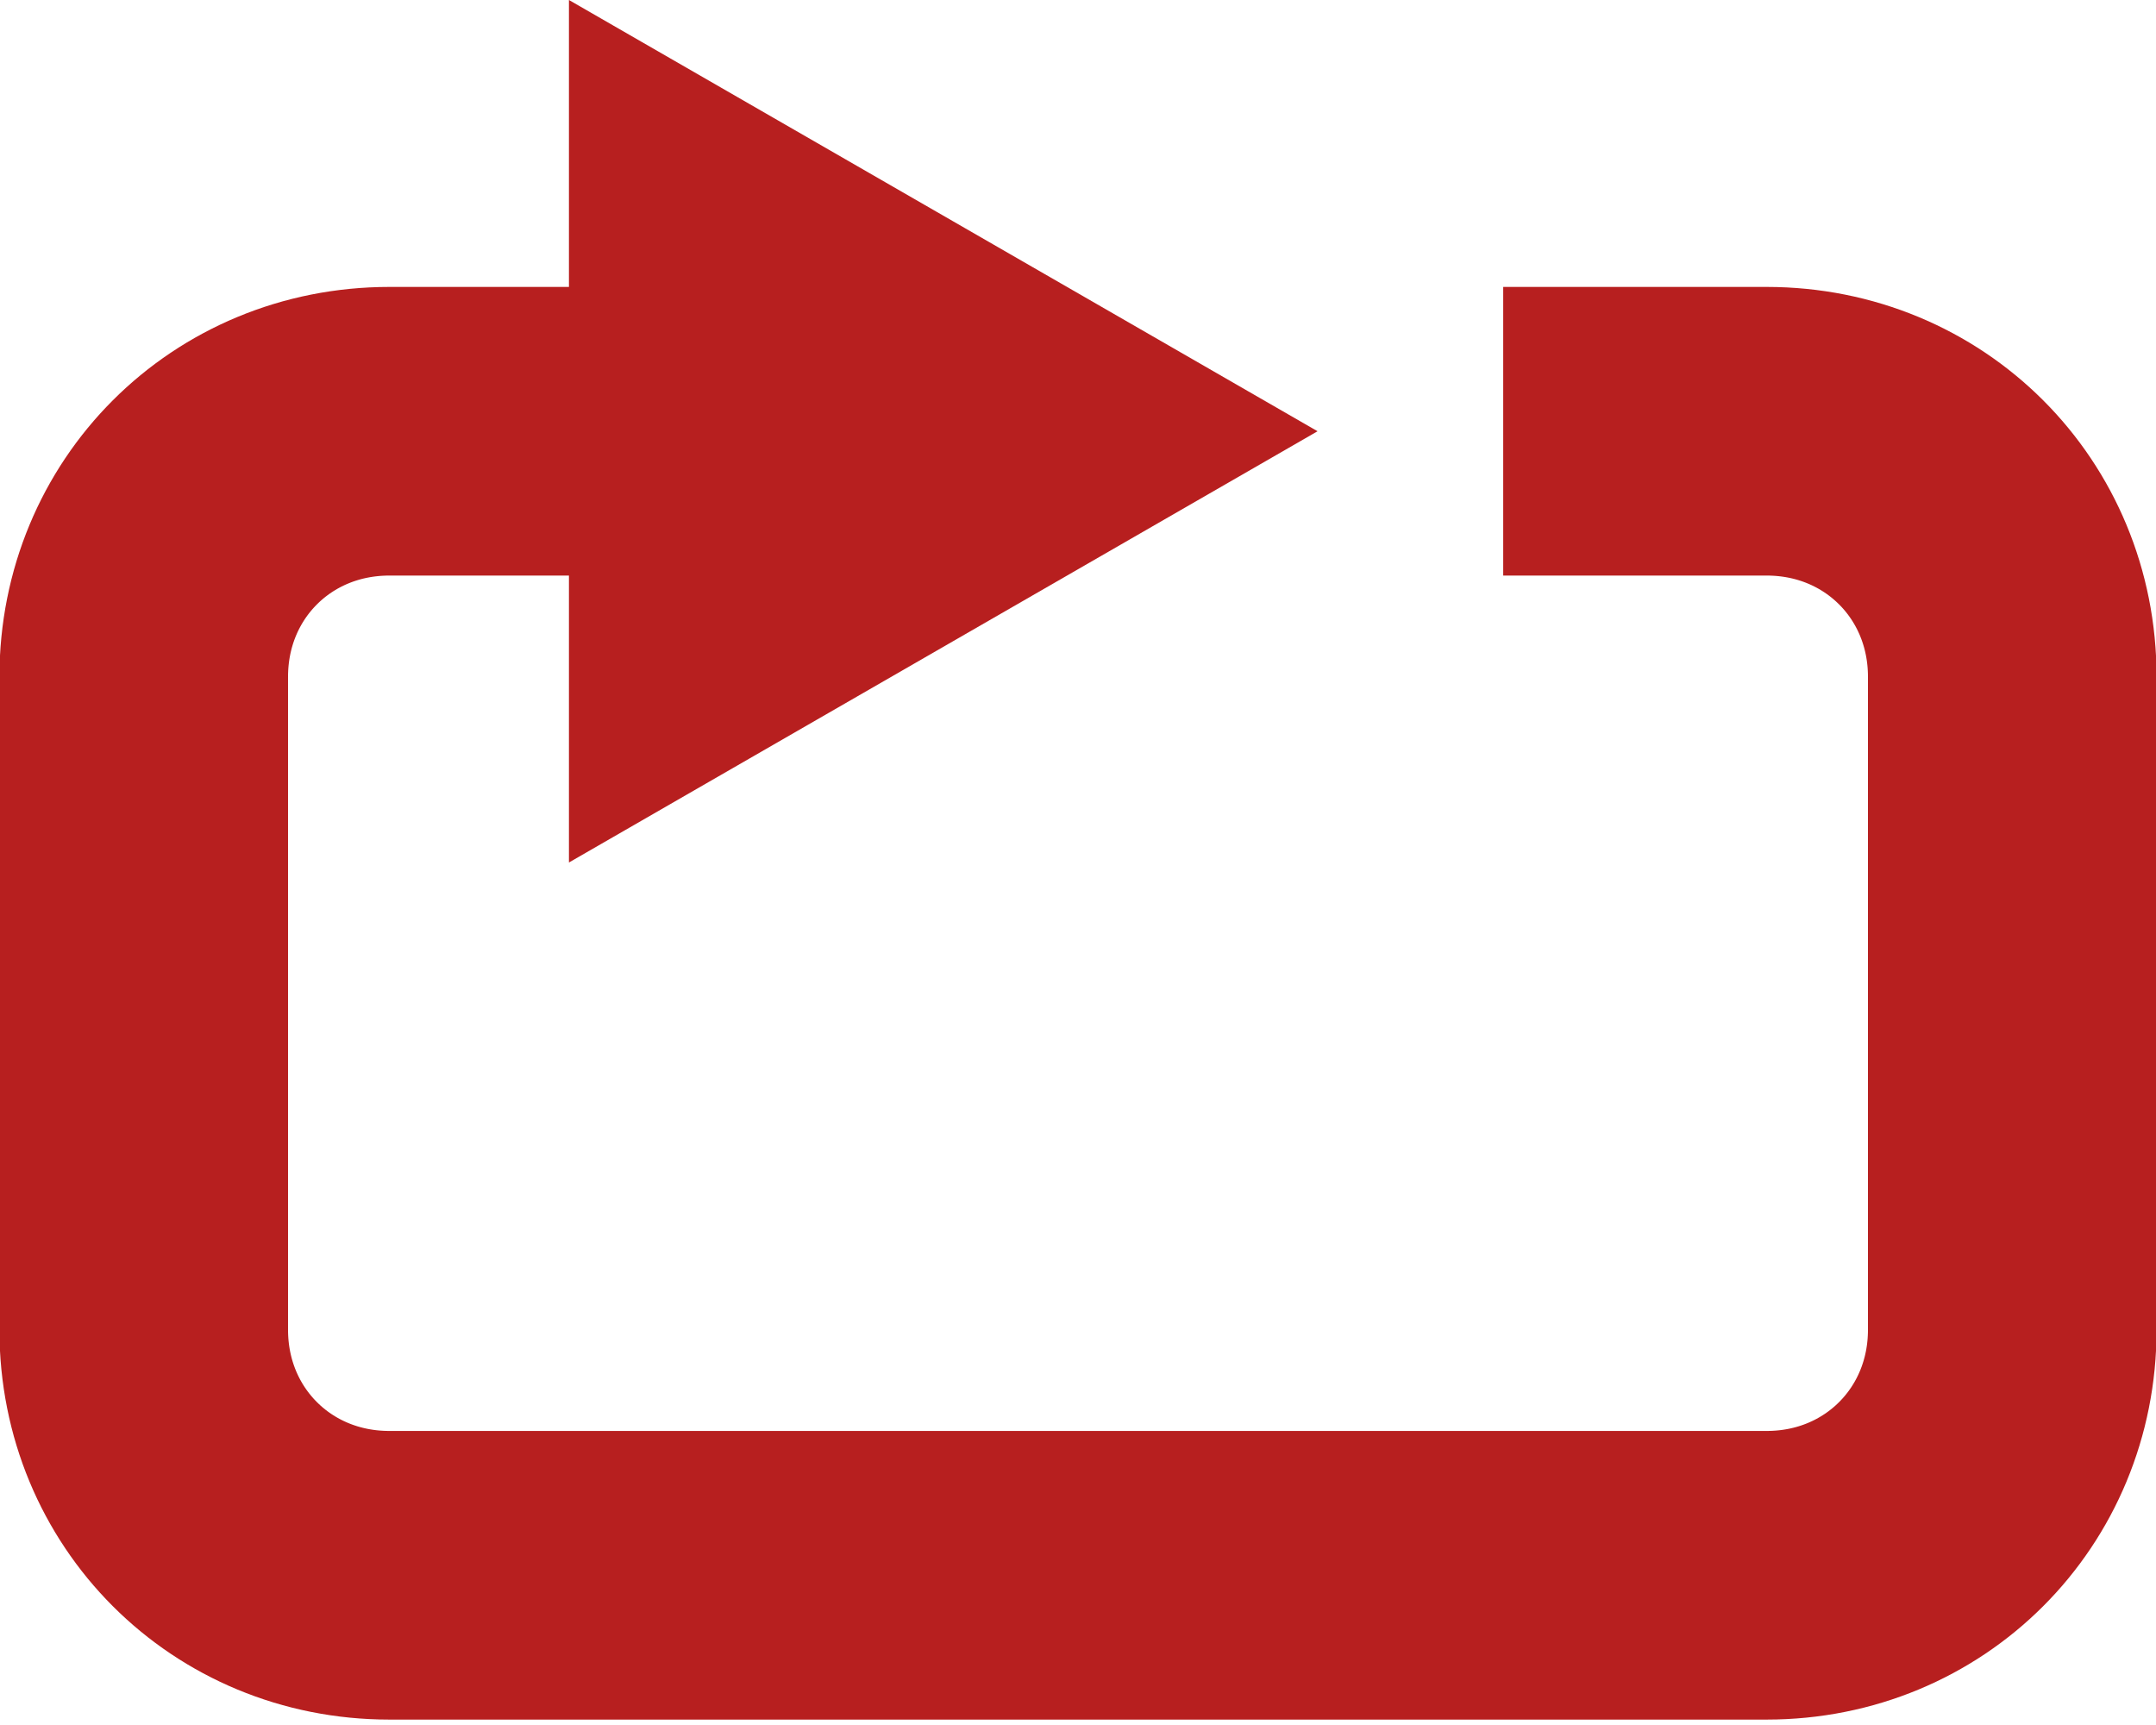 <?xml version="1.0" encoding="utf-8"?>
<!-- Generator: Adobe Illustrator 27.2.0, SVG Export Plug-In . SVG Version: 6.00 Build 0)  -->
<svg version="1.1" id="Layer_1" xmlns="http://www.w3.org/2000/svg" xmlns:xlink="http://www.w3.org/1999/xlink" x="0px" y="0px"
	 width="36px" height="28.8px" viewBox="0 0 36 28.8" style="enable-background:new 0 0 36 28.8;" xml:space="preserve">
<style type="text/css">
	.st0{fill:none;stroke:#b71f1f;stroke-width:4.819;stroke-miterlimit:10;}
	.st1{fill:#b71f1f;}
</style>
<g>
	<g>
		<path class="st0" d="M25.1,7.2h4.4c2.3,0,4.1,1.8,4.1,4.1v10.9c0,2.3-1.8,4.1-4.1,4.1h-23c-2.3,0-4.1-1.8-4.1-4.1V11.3
			c0-2.3,1.8-4.1,4.1-4.1h5.1"/>
		<g>
			<polygon class="st1" points="9.5,14.4 22,7.2 9.5,0 			"/>
		</g>
	</g>
</g>
</svg>
